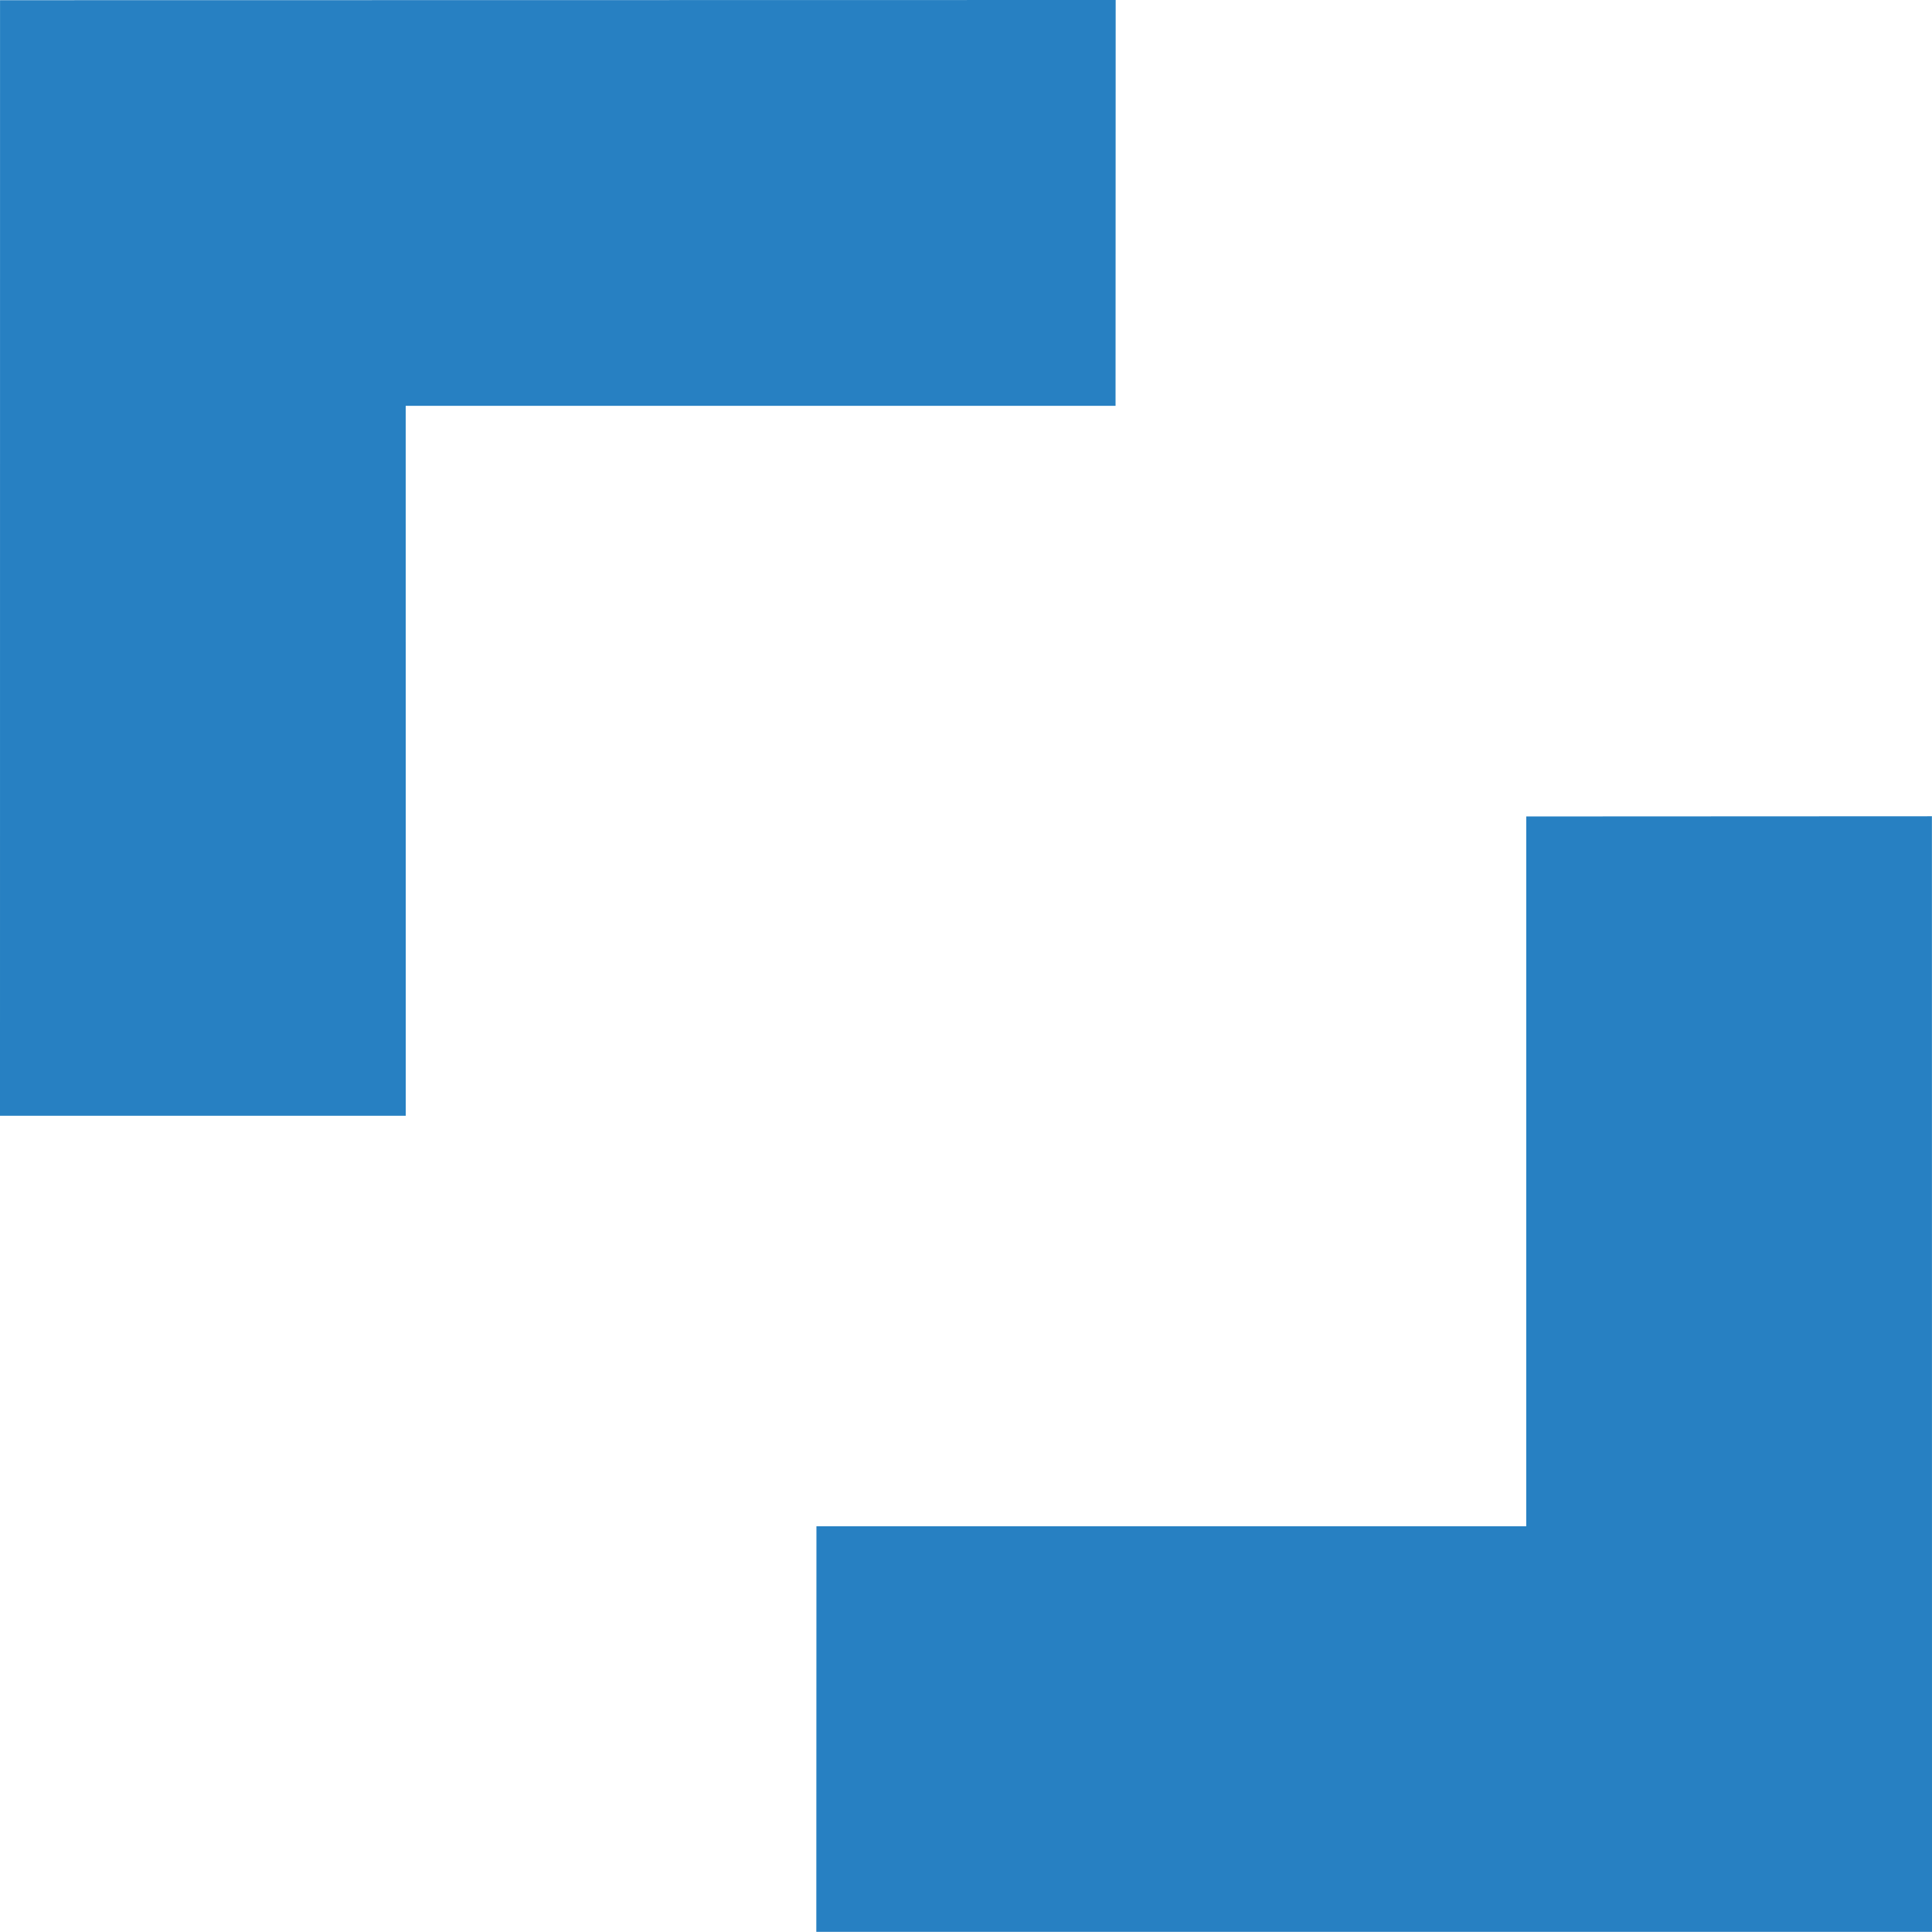 <?xml version="1.0" encoding="UTF-8" standalone="no"?>
<svg
   xmlns:dc="http://purl.org/dc/elements/1.1/"
   xmlns:cc="http://creativecommons.org/ns#"
   xmlns:rdf="http://www.w3.org/1999/02/22-rdf-syntax-ns#"
   xmlns:svg="http://www.w3.org/2000/svg"
   xmlns="http://www.w3.org/2000/svg"
   xmlns:xlink="http://www.w3.org/1999/xlink"
   xmlns:sodipodi="http://sodipodi.sourceforge.net/DTD/sodipodi-0.dtd"
   xmlns:inkscape="http://www.inkscape.org/namespaces/inkscape"
   sodipodi:docname="lani-Icon.svg"
   inkscape:version="1.0 (4035a4fb49, 2020-05-01)"
   id="svg61"
   version="1.1"
   viewBox="0 0 159.998 159.987"
   height="159.987mm"
   width="159.998mm">
  <defs
     id="defs55">
    <linearGradient
       gradientUnits="userSpaceOnUse"
       gradientTransform="matrix(3.183,3.183,-1.838,1.838,-625.378,-974.388)"
       y2="83.16"
       x2="316.803"
       y1="83.16"
       x1="266.542"
       id="linearGradient83"
       xlink:href="#svg_3"
       inkscape:collect="always" />
    <linearGradient
       id="svg_3"
       x1="0"
       y1="0"
       x2="1"
       y2="0">
      <stop
         id="stop37"
         stop-color="#2780c2"
         stop-opacity="0.996"
         offset="0" />
      <stop
         id="stop39"
         stop-color="#2780c2"
         stop-opacity="0.996"
         offset="1" />
    </linearGradient>
  </defs>
  <sodipodi:namedview
     inkscape:window-maximized="0"
     inkscape:window-y="0"
     inkscape:window-x="104"
     inkscape:window-height="1041"
     inkscape:window-width="1518"
     fit-margin-bottom="0"
     fit-margin-right="0"
     fit-margin-left="0"
     fit-margin-top="0"
     showgrid="false"
     inkscape:document-rotation="0"
     inkscape:current-layer="layer1"
     inkscape:document-units="mm"
     inkscape:cy="283.78566"
     inkscape:cx="309.50152"
     inkscape:zoom="0.35"
     inkscape:pageshadow="2"
     inkscape:pageopacity="0.0"
     borderopacity="1.0"
     bordercolor="#666666"
     pagecolor="#ffffff"
     id="base" />
  <g
     transform="translate(-23.944,-73.082)"
     id="layer1"
     inkscape:groupmode="layer"
     inkscape:label="Layer 1">
    <path
       style="fill:url(#linearGradient83)"
       stroke="#000000"
       id="svg_8"
       d="m 116.337,73.082 -92.39,0.016 -0.003,92.385 33.601,3.2e-4 -0.003,-58.792 58.786,-0.002 0.01,-33.608 v 0 z m 67.598,67.598 -33.593,0.016 -0.002,58.786 -58.783,-0.002 -0.01,33.589 92.396,-0.002 z"
       stroke-width="0"
       fill="url(#svg_3)" />
  </g>
</svg>
